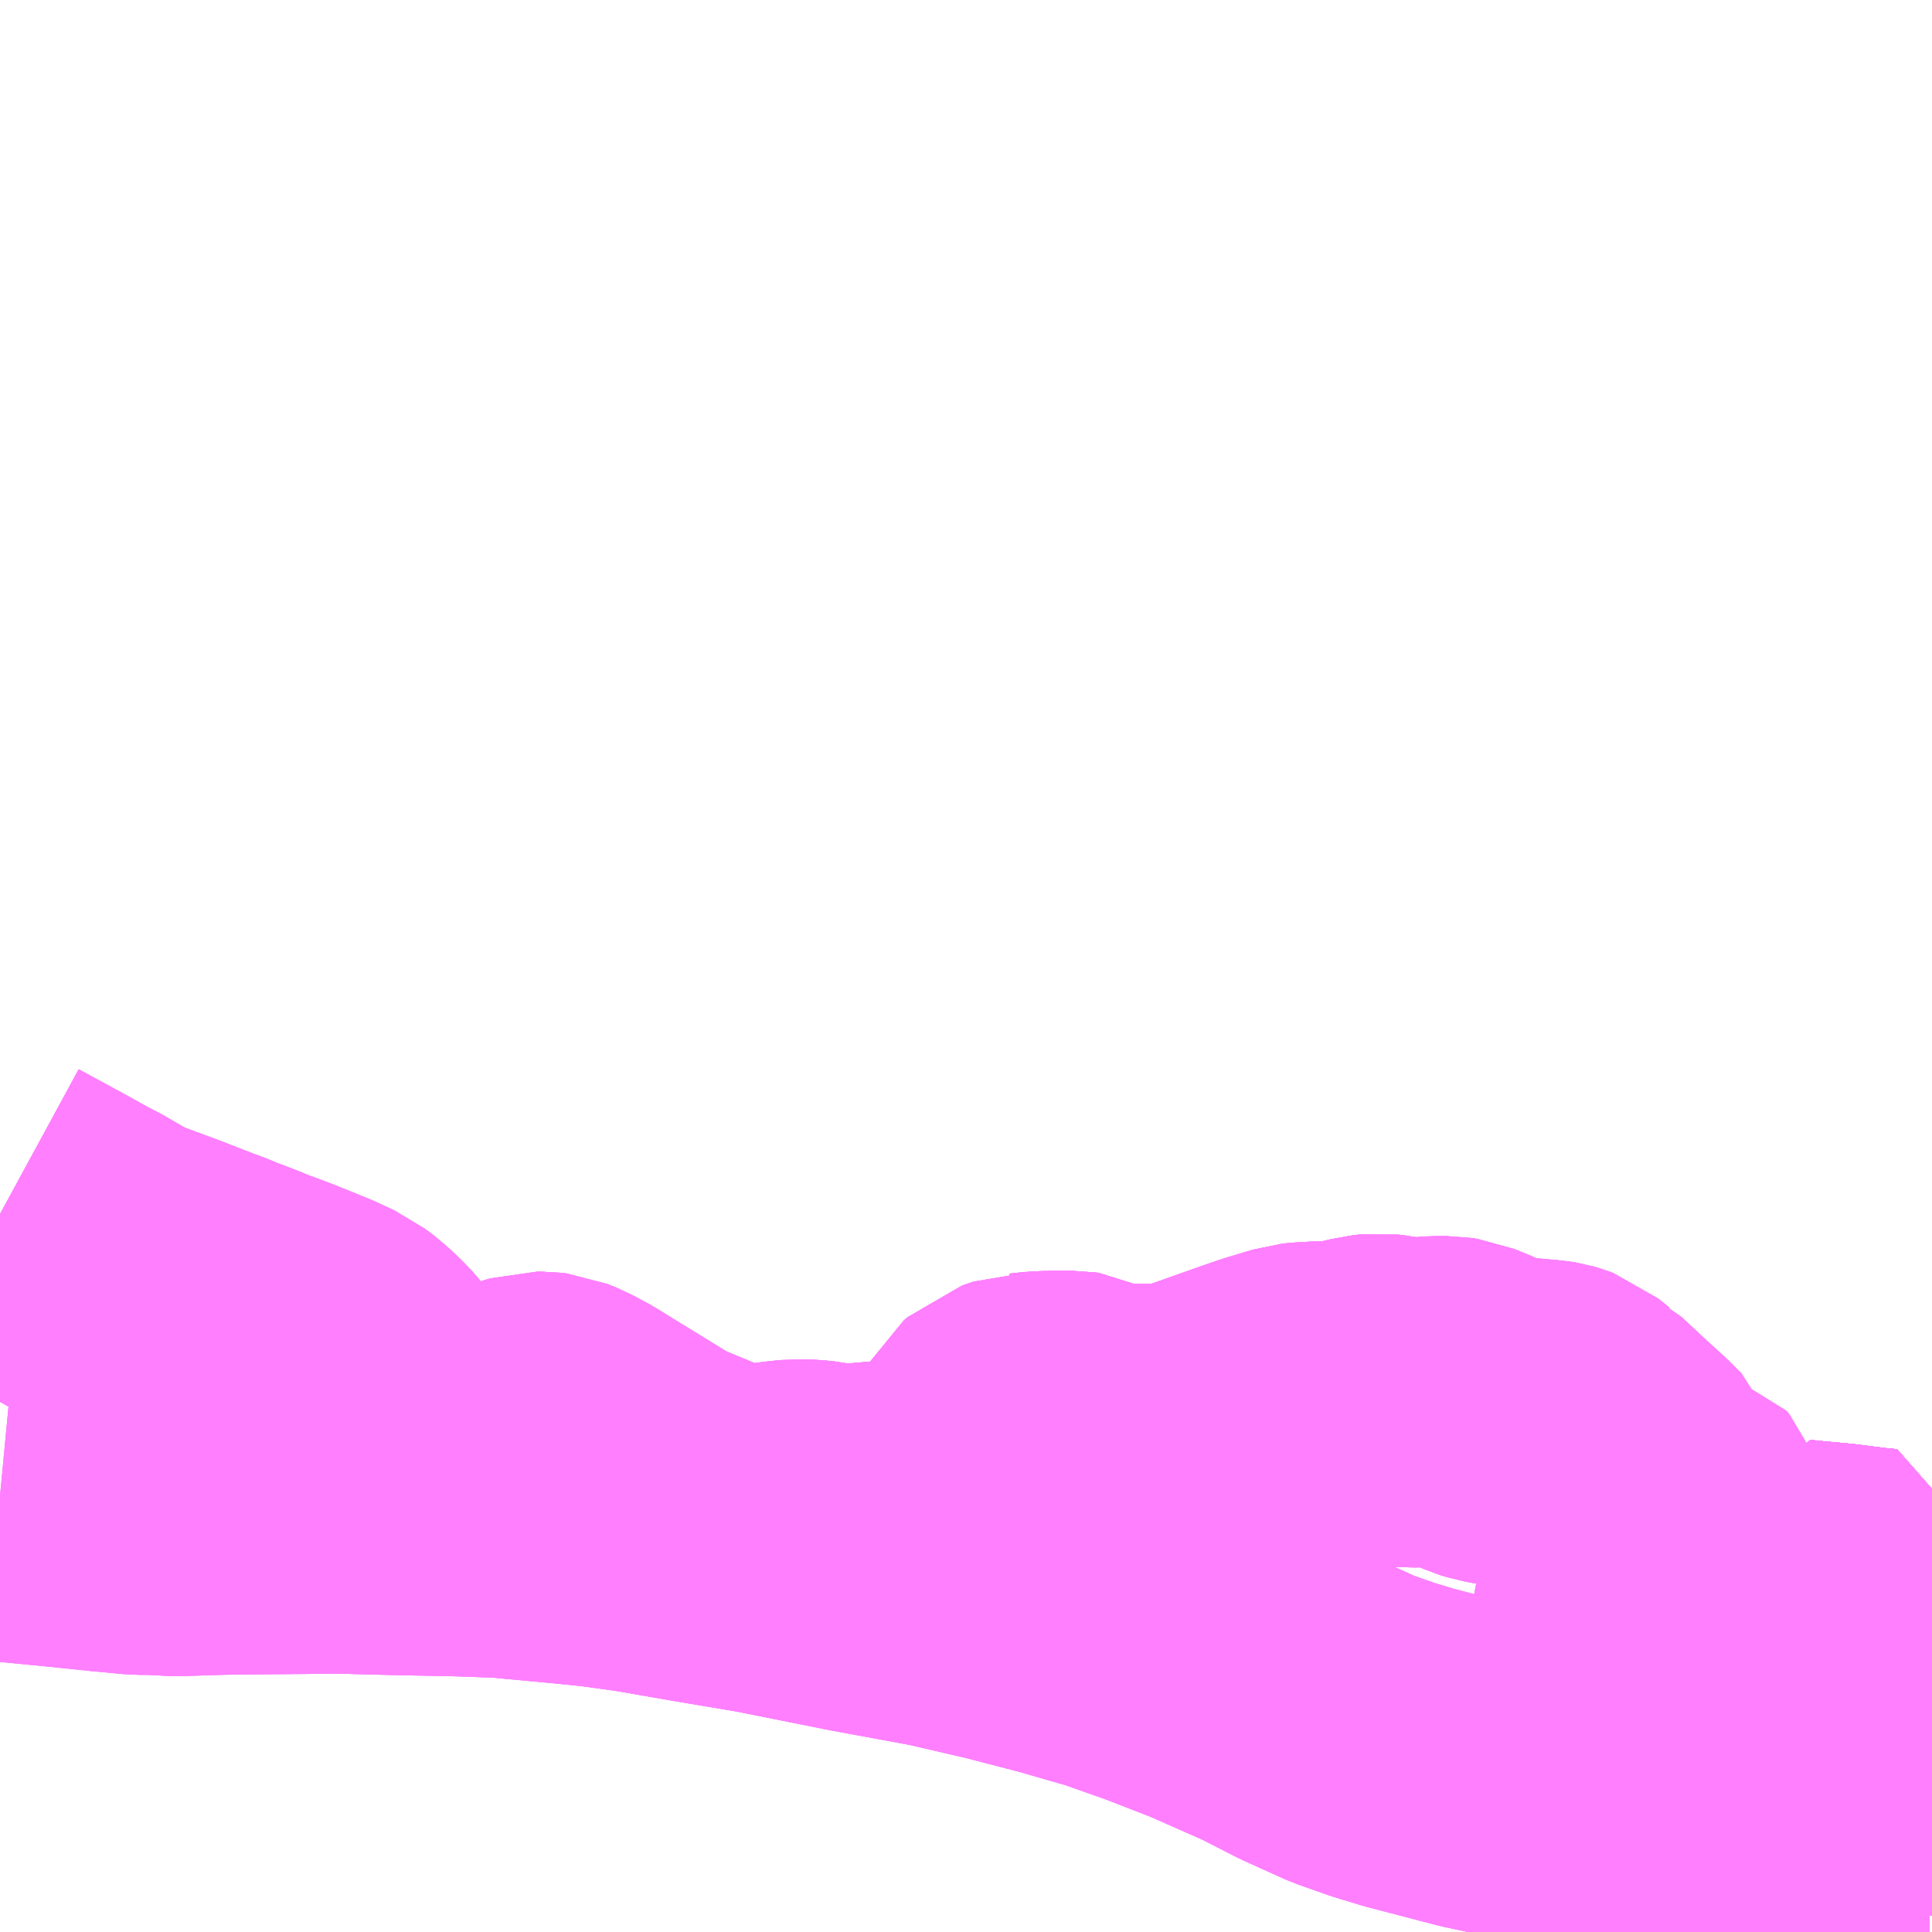 <?xml version="1.0" encoding="UTF-8"?>
<svg  xmlns="http://www.w3.org/2000/svg" xmlns:xlink="http://www.w3.org/1999/xlink" xmlns:go="http://purl.org/svgmap/profile" property="N07_001,N07_002,N07_003,N07_004,N07_005,N07_006,N07_007" viewBox="13561.523 -3502.441 4.395 4.395" go:dataArea="13561.5234375 -3502.44140625 4.39453125 4.39453125" >
<globalCoordinateSystem srsName="http://purl.org/crs/84" transform="matrix(100.0,0.0,0.0,-100.0,0.0,0.0)" />
<defs>
 <g id="p0" >
  <circle cx="0.0" cy="0.0" r="3" stroke="green" stroke-width="0.75" vector-effect="non-scaling-stroke" />
 </g>
</defs>
<g fill="none" fill-rule="evenodd" stroke="#FF00FF" stroke-width="0.75" opacity="0.5" vector-effect="non-scaling-stroke" stroke-linejoin="bevel" >
<path content="1,丹後海陸交通（株）,京都線（丹後～京都）,2.0,2.0,2.0," xlink:title="1" d="M13565.592,-3498.047L13565.579,-3498.071L13565.549,-3498.119L13565.516,-3498.161L13565.49,-3498.191L13565.466,-3498.214L13565.436,-3498.24L13565.406,-3498.26L13565.377,-3498.281L13565.345,-3498.3L13565.305,-3498.321L13565.235,-3498.348L13565.173,-3498.367L13565.127,-3498.378L13565.093,-3498.385L13565.049,-3498.394L13565.026,-3498.398L13564.944,-3498.412L13564.888,-3498.424L13564.796,-3498.448L13564.727,-3498.466L13564.668,-3498.484L13564.6,-3498.508L13564.507,-3498.55L13564.419,-3498.595L13564.283,-3498.655L13564.167,-3498.7L13564.062,-3498.737L13563.941,-3498.772L13563.81,-3498.806L13563.668,-3498.839L13563.483,-3498.873L13563.263,-3498.917L13563.12,-3498.941L13562.982,-3498.965L13562.888,-3498.978L13562.808,-3498.986L13562.7,-3498.996L13562.671,-3498.999L13562.555,-3499.003L13562.441,-3499.005L13562.288,-3499.009L13562.217,-3499.008L13562.085,-3499.007L13562.021,-3499.006L13561.926,-3499.003L13561.867,-3499.006L13561.84,-3499.006L13561.765,-3499.013L13561.649,-3499.025L13561.523,-3499.037"/>
<path content="1,京浜急行バス（株）,シルフィード号,1.0,1.0,1.0," xlink:title="1" d="M13565.626,-3498.047L13565.616,-3498.127L13565.609,-3498.168L13565.604,-3498.182L13565.6,-3498.19L13565.595,-3498.198L13565.586,-3498.208L13565.576,-3498.217L13565.538,-3498.238L13565.515,-3498.252L13565.509,-3498.257L13565.505,-3498.263L13565.501,-3498.269L13565.483,-3498.299L13565.444,-3498.354L13565.435,-3498.366L13565.426,-3498.376L13565.396,-3498.411L13565.359,-3498.454L13565.345,-3498.472L13565.342,-3498.478L13565.333,-3498.509L13565.318,-3498.577L13565.315,-3498.592L13565.308,-3498.646L13565.306,-3498.667L13565.301,-3498.68L13565.272,-3498.727L13565.262,-3498.743L13565.253,-3498.762L13565.25,-3498.773L13565.251,-3498.798L13565.264,-3498.835L13565.276,-3498.881L13565.284,-3498.898L13565.305,-3498.932L13565.311,-3498.944L13565.315,-3498.953L13565.314,-3498.969L13565.311,-3498.977L13565.304,-3498.985L13565.27,-3498.994L13565.255,-3498.999L13565.242,-3499.006L13565.231,-3499.018L13565.227,-3499.03L13565.219,-3499.052L13565.194,-3499.077L13565.161,-3499.107L13565.151,-3499.116L13565.092,-3499.171L13565.086,-3499.174L13565.061,-3499.194L13565.053,-3499.197L13565.046,-3499.199L13565.04,-3499.2L13564.997,-3499.204L13564.952,-3499.207L13564.924,-3499.212L13564.908,-3499.217L13564.859,-3499.239L13564.827,-3499.252L13564.814,-3499.254L13564.791,-3499.254L13564.775,-3499.253L13564.767,-3499.252L13564.756,-3499.251L13564.729,-3499.25L13564.707,-3499.252L13564.676,-3499.258L13564.659,-3499.26L13564.64,-3499.258L13564.585,-3499.244L13564.573,-3499.243L13564.523,-3499.242L13564.49,-3499.24L13564.481,-3499.239L13564.418,-3499.22L13564.383,-3499.208L13564.27,-3499.168L13564.215,-3499.149L13564.195,-3499.147L13564.177,-3499.146L13564.161,-3499.146L13564.154,-3499.146L13564.126,-3499.146L13564.112,-3499.145L13564.093,-3499.14L13564.069,-3499.132L13564.054,-3499.131L13564.035,-3499.133L13564.021,-3499.135L13564.013,-3499.14L13564.01,-3499.143L13563.978,-3499.17L13563.97,-3499.174L13563.963,-3499.175L13563.913,-3499.175L13563.888,-3499.174L13563.861,-3499.171L13563.86,-3499.171L13563.834,-3499.162L13563.826,-3499.155L13563.822,-3499.148L13563.816,-3499.128L13563.808,-3499.089L13563.805,-3499.081L13563.791,-3499.059L13563.78,-3499.048L13563.752,-3499.024L13563.713,-3498.994L13563.695,-3498.985L13563.672,-3498.982L13563.454,-3498.963L13563.417,-3498.964L13563.383,-3498.971L13563.362,-3498.973L13563.337,-3498.974L13563.308,-3498.971L13563.236,-3498.962L13563.225,-3498.959L13563.203,-3498.962L13563.176,-3498.966L13563.157,-3498.97L13563.145,-3498.975L13563.139,-3498.976L13563.018,-3499.026L13562.991,-3499.04L13562.859,-3499.121L13562.822,-3499.144L13562.785,-3499.164L13562.765,-3499.172L13562.757,-3499.173L13562.744,-3499.173L13562.727,-3499.168L13562.713,-3499.16L13562.704,-3499.153L13562.685,-3499.134L13562.644,-3499.088L13562.624,-3499.065L13562.611,-3499.059L13562.585,-3499.05L13562.565,-3499.046L13562.555,-3499.046L13562.534,-3499.05L13562.511,-3499.059L13562.484,-3499.075L13562.465,-3499.087L13562.441,-3499.108L13562.419,-3499.135L13562.399,-3499.169L13562.394,-3499.178L13562.392,-3499.183L13562.363,-3499.238L13562.352,-3499.254L13562.352,-3499.255L13562.343,-3499.268L13562.324,-3499.292L13562.308,-3499.309L13562.284,-3499.331L13562.263,-3499.347L13562.217,-3499.368L13562.145,-3499.397L13562.108,-3499.411L13562.096,-3499.415L13562.057,-3499.431L13562.012,-3499.448L13561.991,-3499.457L13561.966,-3499.466L13561.889,-3499.496L13561.815,-3499.524L13561.802,-3499.527L13561.778,-3499.538L13561.766,-3499.545L13561.704,-3499.581L13561.691,-3499.587L13561.626,-3499.623L13561.523,-3499.679"/>
<path content="1,京都交通（株）,舞鶴・綾部・福知山～東京,1.0,1.0,1.0," xlink:title="1" d="M13565.592,-3498.047L13565.579,-3498.071L13565.549,-3498.119L13565.516,-3498.161L13565.49,-3498.191L13565.466,-3498.214L13565.436,-3498.24L13565.406,-3498.26L13565.377,-3498.281L13565.345,-3498.3L13565.305,-3498.321L13565.235,-3498.348L13565.173,-3498.367L13565.127,-3498.378L13565.093,-3498.385L13565.049,-3498.394L13565.026,-3498.398L13564.944,-3498.412L13564.888,-3498.424L13564.796,-3498.448L13564.727,-3498.466L13564.668,-3498.484L13564.6,-3498.508L13564.507,-3498.55L13564.419,-3498.595L13564.283,-3498.655L13564.167,-3498.7L13564.062,-3498.737L13563.941,-3498.772L13563.81,-3498.806L13563.668,-3498.839L13563.483,-3498.873L13563.263,-3498.917L13563.12,-3498.941L13562.982,-3498.965L13562.888,-3498.978L13562.808,-3498.986L13562.7,-3498.996L13562.671,-3498.999L13562.555,-3499.003L13562.441,-3499.005L13562.288,-3499.009L13562.217,-3499.008L13562.085,-3499.007L13562.021,-3499.006L13561.926,-3499.003L13561.867,-3499.006L13561.84,-3499.006L13561.765,-3499.013L13561.649,-3499.025L13561.523,-3499.037"/>
<path content="1,京都交通（株）,舞鶴～京都駅,4.0,4.0,4.0," xlink:title="1" d="M13565.592,-3498.047L13565.579,-3498.071L13565.549,-3498.119L13565.516,-3498.161L13565.49,-3498.191L13565.466,-3498.214L13565.436,-3498.24L13565.406,-3498.26L13565.377,-3498.281L13565.345,-3498.3L13565.305,-3498.321L13565.235,-3498.348L13565.173,-3498.367L13565.127,-3498.378L13565.093,-3498.385L13565.049,-3498.394L13565.026,-3498.398L13564.944,-3498.412L13564.888,-3498.424L13564.796,-3498.448L13564.727,-3498.466L13564.668,-3498.484L13564.6,-3498.508L13564.507,-3498.55L13564.419,-3498.595L13564.283,-3498.655L13564.167,-3498.7L13564.062,-3498.737L13563.941,-3498.772L13563.81,-3498.806L13563.668,-3498.839L13563.483,-3498.873L13563.263,-3498.917L13563.12,-3498.941L13562.982,-3498.965L13562.888,-3498.978L13562.808,-3498.986L13562.7,-3498.996L13562.671,-3498.999L13562.555,-3499.003L13562.441,-3499.005L13562.288,-3499.009L13562.217,-3499.008L13562.085,-3499.007L13562.021,-3499.006L13561.926,-3499.003L13561.867,-3499.006L13561.84,-3499.006L13561.765,-3499.013L13561.649,-3499.025L13561.523,-3499.037"/>
<path content="1,京阪京都交通（株）,国道線1A_01_on,2.0,2.0,2.0," xlink:title="1" d="M13561.523,-3499.679L13561.626,-3499.623L13561.691,-3499.587L13561.704,-3499.581L13561.766,-3499.545L13561.778,-3499.538L13561.802,-3499.527L13561.889,-3499.496L13561.966,-3499.466L13561.991,-3499.457L13562.012,-3499.448L13562.057,-3499.431L13562.096,-3499.415L13562.108,-3499.411L13562.145,-3499.397L13562.217,-3499.368L13562.263,-3499.347L13562.284,-3499.331L13562.308,-3499.309L13562.324,-3499.292L13562.343,-3499.268L13562.352,-3499.255L13562.352,-3499.254L13562.363,-3499.238L13562.392,-3499.183L13562.394,-3499.178L13562.399,-3499.169L13562.419,-3499.135L13562.441,-3499.108L13562.465,-3499.087L13562.484,-3499.075L13562.511,-3499.059L13562.534,-3499.05L13562.555,-3499.046L13562.565,-3499.046L13562.585,-3499.05L13562.611,-3499.059L13562.624,-3499.065L13562.644,-3499.088L13562.685,-3499.134L13562.704,-3499.153L13562.713,-3499.16L13562.727,-3499.168L13562.744,-3499.173L13562.757,-3499.173L13562.765,-3499.172L13562.785,-3499.164L13562.822,-3499.144L13562.859,-3499.121L13562.991,-3499.04L13563.018,-3499.026L13563.139,-3498.976L13563.145,-3498.975L13563.157,-3498.97L13563.176,-3498.966L13563.203,-3498.962L13563.225,-3498.959L13563.308,-3498.971L13563.337,-3498.974L13563.362,-3498.973L13563.383,-3498.971L13563.417,-3498.964L13563.454,-3498.963L13563.672,-3498.982L13563.695,-3498.985L13563.713,-3498.994L13563.752,-3499.024L13563.78,-3499.048L13563.791,-3499.059L13563.805,-3499.081L13563.808,-3499.089L13563.816,-3499.128"/>
<path content="1,京阪京都交通（株）,国道線1A_02_on,2.0,2.0,2.0," xlink:title="1" d="M13563.816,-3499.128L13563.822,-3499.148L13563.826,-3499.155L13563.834,-3499.162L13563.86,-3499.171L13563.861,-3499.171L13563.888,-3499.174L13563.913,-3499.175L13563.963,-3499.175L13563.97,-3499.174L13563.978,-3499.17L13564.01,-3499.143L13564.013,-3499.14L13564.021,-3499.135L13564.035,-3499.133L13564.054,-3499.131L13564.069,-3499.132L13564.093,-3499.14L13564.112,-3499.145L13564.126,-3499.146L13564.154,-3499.146L13564.161,-3499.146L13564.177,-3499.146L13564.195,-3499.147L13564.215,-3499.149L13564.27,-3499.168L13564.383,-3499.208L13564.418,-3499.22L13564.481,-3499.239L13564.49,-3499.24L13564.523,-3499.242L13564.573,-3499.243L13564.585,-3499.244L13564.64,-3499.258L13564.659,-3499.26L13564.676,-3499.258L13564.707,-3499.252L13564.729,-3499.25L13564.756,-3499.251L13564.767,-3499.252L13564.775,-3499.253L13564.791,-3499.254L13564.814,-3499.254L13564.827,-3499.252L13564.859,-3499.239L13564.908,-3499.217L13564.924,-3499.212L13564.952,-3499.207L13564.997,-3499.204L13565.04,-3499.2L13565.046,-3499.199L13565.053,-3499.197L13565.061,-3499.194L13565.086,-3499.174L13565.092,-3499.171L13565.151,-3499.116L13565.161,-3499.107L13565.194,-3499.077L13565.219,-3499.052L13565.227,-3499.03L13565.231,-3499.018L13565.242,-3499.006L13565.255,-3498.999L13565.27,-3498.994L13565.304,-3498.985L13565.311,-3498.977L13565.314,-3498.969L13565.315,-3498.953L13565.311,-3498.944L13565.305,-3498.932L13565.284,-3498.898L13565.276,-3498.881L13565.264,-3498.835L13565.251,-3498.798L13565.25,-3498.773L13565.253,-3498.762L13565.262,-3498.743L13565.272,-3498.727L13565.301,-3498.68L13565.306,-3498.667L13565.308,-3498.646L13565.315,-3498.592L13565.318,-3498.577L13565.333,-3498.509L13565.342,-3498.478L13565.345,-3498.472L13565.359,-3498.454L13565.396,-3498.411L13565.426,-3498.376L13565.444,-3498.354L13565.405,-3498.344L13565.39,-3498.339L13565.416,-3498.295L13565.426,-3498.272L13565.426,-3498.262L13565.412,-3498.255L13565.399,-3498.249L13565.379,-3498.248L13565.352,-3498.249L13565.333,-3498.25L13565.329,-3498.271"/>
<path content="1,京阪京都交通（株）,国道線1_01_on,1.5,0.0,0.0," xlink:title="1" d="M13561.523,-3499.679L13561.626,-3499.623L13561.691,-3499.587L13561.704,-3499.581L13561.766,-3499.545L13561.778,-3499.538L13561.802,-3499.527L13561.889,-3499.496L13561.966,-3499.466L13561.991,-3499.457L13562.012,-3499.448L13562.057,-3499.431L13562.096,-3499.415L13562.108,-3499.411L13562.145,-3499.397L13562.217,-3499.368L13562.263,-3499.347L13562.284,-3499.331L13562.308,-3499.309L13562.324,-3499.292L13562.343,-3499.268L13562.352,-3499.255L13562.352,-3499.254L13562.363,-3499.238L13562.392,-3499.183L13562.394,-3499.178L13562.399,-3499.169L13562.419,-3499.135L13562.441,-3499.108L13562.465,-3499.087L13562.484,-3499.075L13562.511,-3499.059L13562.534,-3499.05L13562.555,-3499.046L13562.565,-3499.046L13562.585,-3499.05L13562.611,-3499.059L13562.624,-3499.065L13562.644,-3499.088L13562.685,-3499.134L13562.704,-3499.153L13562.713,-3499.16L13562.727,-3499.168L13562.744,-3499.173L13562.757,-3499.173L13562.765,-3499.172L13562.785,-3499.164L13562.822,-3499.144L13562.859,-3499.121L13562.991,-3499.04L13563.018,-3499.026L13563.139,-3498.976L13563.145,-3498.975L13563.157,-3498.97L13563.176,-3498.966L13563.203,-3498.962L13563.225,-3498.959L13563.308,-3498.971L13563.337,-3498.974L13563.362,-3498.973L13563.383,-3498.971L13563.417,-3498.964L13563.454,-3498.963L13563.672,-3498.982L13563.695,-3498.985L13563.713,-3498.994L13563.752,-3499.024L13563.78,-3499.048L13563.791,-3499.059L13563.805,-3499.081L13563.808,-3499.089L13563.816,-3499.128"/>
<path content="1,京阪京都交通（株）,国道線1_02_on,1.5,0.0,0.0," xlink:title="1" d="M13565.329,-3498.271L13565.333,-3498.25L13565.352,-3498.249L13565.379,-3498.248L13565.399,-3498.249L13565.412,-3498.255L13565.426,-3498.262L13565.426,-3498.272L13565.416,-3498.295L13565.39,-3498.339L13565.405,-3498.344L13565.444,-3498.354"/>
<path content="1,京阪京都交通（株）,国道線1_02_on,1.5,0.0,0.0," xlink:title="1" d="M13565.444,-3498.354L13565.483,-3498.299L13565.501,-3498.269L13565.505,-3498.263L13565.509,-3498.257L13565.515,-3498.252L13565.538,-3498.238L13565.576,-3498.217L13565.586,-3498.208L13565.595,-3498.198L13565.6,-3498.19L13565.604,-3498.182L13565.609,-3498.168L13565.616,-3498.127L13565.626,-3498.047"/>
<path content="1,京阪京都交通（株）,国道線1_02_on,1.5,0.0,0.0," xlink:title="1" d="M13563.816,-3499.128L13563.822,-3499.148L13563.826,-3499.155L13563.834,-3499.162L13563.86,-3499.171L13563.861,-3499.171L13563.888,-3499.174L13563.913,-3499.175L13563.963,-3499.175L13563.97,-3499.174L13563.978,-3499.17L13564.01,-3499.143L13564.013,-3499.14L13564.021,-3499.135L13564.035,-3499.133L13564.054,-3499.131L13564.069,-3499.132L13564.093,-3499.14L13564.112,-3499.145L13564.126,-3499.146L13564.154,-3499.146L13564.161,-3499.146L13564.177,-3499.146L13564.195,-3499.147L13564.215,-3499.149L13564.27,-3499.168L13564.383,-3499.208L13564.418,-3499.22L13564.481,-3499.239L13564.49,-3499.24L13564.523,-3499.242L13564.573,-3499.243L13564.585,-3499.244L13564.64,-3499.258L13564.659,-3499.26L13564.676,-3499.258L13564.707,-3499.252L13564.729,-3499.25L13564.756,-3499.251L13564.767,-3499.252L13564.775,-3499.253L13564.791,-3499.254L13564.814,-3499.254L13564.827,-3499.252L13564.859,-3499.239L13564.908,-3499.217L13564.924,-3499.212L13564.952,-3499.207L13564.997,-3499.204L13565.04,-3499.2L13565.046,-3499.199L13565.053,-3499.197L13565.061,-3499.194L13565.086,-3499.174L13565.092,-3499.171L13565.151,-3499.116L13565.161,-3499.107L13565.194,-3499.077L13565.219,-3499.052L13565.227,-3499.03L13565.231,-3499.018L13565.242,-3499.006L13565.255,-3498.999L13565.27,-3498.994L13565.304,-3498.985L13565.311,-3498.977L13565.314,-3498.969L13565.315,-3498.953L13565.311,-3498.944L13565.305,-3498.932L13565.284,-3498.898L13565.276,-3498.881L13565.264,-3498.835L13565.251,-3498.798L13565.25,-3498.773L13565.253,-3498.762L13565.262,-3498.743L13565.272,-3498.727L13565.301,-3498.68L13565.306,-3498.667L13565.308,-3498.646L13565.315,-3498.592L13565.318,-3498.577L13565.333,-3498.509L13565.342,-3498.478L13565.345,-3498.472L13565.359,-3498.454L13565.396,-3498.411L13565.426,-3498.376L13565.444,-3498.354"/>
<path content="1,京阪京都交通（株）,国道線2_01_on,34.5,28.0,28.0," xlink:title="1" d="M13561.523,-3499.679L13561.626,-3499.623L13561.691,-3499.587L13561.704,-3499.581L13561.766,-3499.545L13561.778,-3499.538L13561.802,-3499.527L13561.889,-3499.496L13561.966,-3499.466L13561.991,-3499.457L13562.012,-3499.448L13562.057,-3499.431L13562.096,-3499.415L13562.108,-3499.411L13562.145,-3499.397L13562.217,-3499.368L13562.263,-3499.347L13562.284,-3499.331L13562.308,-3499.309L13562.324,-3499.292L13562.343,-3499.268L13562.352,-3499.255L13562.352,-3499.254L13562.363,-3499.238L13562.392,-3499.183L13562.394,-3499.178L13562.399,-3499.169L13562.419,-3499.135L13562.441,-3499.108L13562.465,-3499.087L13562.484,-3499.075L13562.511,-3499.059L13562.534,-3499.05L13562.555,-3499.046L13562.565,-3499.046L13562.585,-3499.05L13562.611,-3499.059L13562.624,-3499.065L13562.644,-3499.088L13562.685,-3499.134L13562.704,-3499.153L13562.713,-3499.16L13562.727,-3499.168L13562.744,-3499.173L13562.757,-3499.173L13562.765,-3499.172L13562.785,-3499.164L13562.822,-3499.144L13562.859,-3499.121L13562.991,-3499.04L13563.018,-3499.026L13563.139,-3498.976L13563.145,-3498.975L13563.157,-3498.97L13563.176,-3498.966L13563.203,-3498.962L13563.225,-3498.959L13563.308,-3498.971L13563.337,-3498.974L13563.362,-3498.973L13563.383,-3498.971L13563.417,-3498.964L13563.454,-3498.963L13563.672,-3498.982L13563.695,-3498.985L13563.713,-3498.994L13563.752,-3499.024L13563.78,-3499.048L13563.791,-3499.059L13563.805,-3499.081L13563.808,-3499.089L13563.816,-3499.128"/>
<path content="1,京阪京都交通（株）,国道線2_02_on,34.5,28.0,28.0," xlink:title="1" d="M13565.329,-3498.271L13565.333,-3498.25L13565.352,-3498.249L13565.379,-3498.248L13565.399,-3498.249L13565.412,-3498.255L13565.426,-3498.262L13565.426,-3498.272L13565.416,-3498.295L13565.39,-3498.339L13565.405,-3498.344L13565.444,-3498.354"/>
<path content="1,京阪京都交通（株）,国道線2_02_on,34.5,28.0,28.0," xlink:title="1" d="M13565.444,-3498.354L13565.483,-3498.299L13565.501,-3498.269L13565.505,-3498.263L13565.509,-3498.257L13565.515,-3498.252L13565.538,-3498.238L13565.576,-3498.217L13565.586,-3498.208L13565.595,-3498.198L13565.6,-3498.19L13565.604,-3498.182L13565.609,-3498.168L13565.616,-3498.127L13565.626,-3498.047"/>
<path content="1,京阪京都交通（株）,国道線2_02_on,34.5,28.0,28.0," xlink:title="1" d="M13563.816,-3499.128L13563.822,-3499.148L13563.826,-3499.155L13563.834,-3499.162L13563.86,-3499.171L13563.861,-3499.171L13563.888,-3499.174L13563.913,-3499.175L13563.963,-3499.175L13563.97,-3499.174L13563.978,-3499.17L13564.01,-3499.143L13564.013,-3499.14L13564.021,-3499.135L13564.035,-3499.133L13564.054,-3499.131L13564.069,-3499.132L13564.093,-3499.14L13564.112,-3499.145L13564.126,-3499.146L13564.154,-3499.146L13564.161,-3499.146L13564.177,-3499.146L13564.195,-3499.147L13564.215,-3499.149L13564.27,-3499.168L13564.383,-3499.208L13564.418,-3499.22L13564.481,-3499.239L13564.49,-3499.24L13564.523,-3499.242L13564.573,-3499.243L13564.585,-3499.244L13564.64,-3499.258L13564.659,-3499.26L13564.676,-3499.258L13564.707,-3499.252L13564.729,-3499.25L13564.756,-3499.251L13564.767,-3499.252L13564.775,-3499.253L13564.791,-3499.254L13564.814,-3499.254L13564.827,-3499.252L13564.859,-3499.239L13564.908,-3499.217L13564.924,-3499.212L13564.952,-3499.207L13564.997,-3499.204L13565.04,-3499.2L13565.046,-3499.199L13565.053,-3499.197L13565.061,-3499.194L13565.086,-3499.174L13565.092,-3499.171L13565.151,-3499.116L13565.161,-3499.107L13565.194,-3499.077L13565.219,-3499.052L13565.227,-3499.03L13565.231,-3499.018L13565.242,-3499.006L13565.255,-3498.999L13565.27,-3498.994L13565.304,-3498.985L13565.311,-3498.977L13565.314,-3498.969L13565.315,-3498.953L13565.311,-3498.944L13565.305,-3498.932L13565.284,-3498.898L13565.276,-3498.881L13565.264,-3498.835L13565.251,-3498.798L13565.25,-3498.773L13565.253,-3498.762L13565.262,-3498.743L13565.272,-3498.727L13565.301,-3498.68L13565.306,-3498.667L13565.308,-3498.646L13565.315,-3498.592L13565.318,-3498.577L13565.333,-3498.509L13565.342,-3498.478L13565.345,-3498.472L13565.359,-3498.454L13565.396,-3498.411L13565.426,-3498.376L13565.444,-3498.354"/>
<path content="1,京阪京都交通（株）,桂坂線19,0.0,2.0,2.0," xlink:title="1" d="M13565.918,-3498.246L13565.888,-3498.247L13565.858,-3498.254L13565.836,-3498.264L13565.812,-3498.283L13565.799,-3498.296L13565.793,-3498.311L13565.791,-3498.319L13565.79,-3498.335L13565.703,-3498.336L13565.588,-3498.336L13565.588,-3498.356L13565.591,-3498.458L13565.59,-3498.506L13565.589,-3498.601L13565.588,-3498.621L13565.589,-3498.689L13565.589,-3498.725L13565.591,-3498.794L13565.613,-3498.791L13565.7,-3498.783L13565.739,-3498.778L13565.771,-3498.774L13565.8,-3498.771L13565.798,-3498.69L13565.796,-3498.662L13565.793,-3498.6L13565.79,-3498.553L13565.793,-3498.544L13565.81,-3498.544L13565.877,-3498.543L13565.918,-3498.543"/>
<path content="1,京阪京都交通（株）,桂坂線20B,23.0,30.0,30.0," xlink:title="1" d="M13565.918,-3498.543L13565.877,-3498.543L13565.81,-3498.544L13565.793,-3498.544L13565.79,-3498.553L13565.793,-3498.6L13565.796,-3498.662L13565.798,-3498.69L13565.8,-3498.771L13565.771,-3498.774L13565.739,-3498.778L13565.7,-3498.783L13565.613,-3498.791L13565.591,-3498.794L13565.589,-3498.725L13565.589,-3498.689L13565.588,-3498.621L13565.589,-3498.601L13565.59,-3498.506L13565.591,-3498.458L13565.588,-3498.356L13565.588,-3498.336L13565.703,-3498.336L13565.79,-3498.335L13565.791,-3498.319L13565.793,-3498.311L13565.799,-3498.296L13565.812,-3498.283L13565.836,-3498.264L13565.858,-3498.254L13565.888,-3498.247L13565.918,-3498.246"/>
<path content="1,京阪京都交通（株）,桂坂線21,10.5,8.0,14.5," xlink:title="1" d="M13565.918,-3498.246L13565.888,-3498.247L13565.858,-3498.254L13565.836,-3498.264L13565.812,-3498.283L13565.799,-3498.296L13565.793,-3498.311L13565.791,-3498.319L13565.79,-3498.335L13565.703,-3498.336L13565.588,-3498.336L13565.588,-3498.356L13565.591,-3498.458L13565.59,-3498.506L13565.589,-3498.601L13565.588,-3498.621L13565.589,-3498.689L13565.589,-3498.725L13565.591,-3498.794L13565.613,-3498.791L13565.7,-3498.783L13565.739,-3498.778L13565.771,-3498.774L13565.8,-3498.771L13565.798,-3498.69L13565.796,-3498.662L13565.793,-3498.6L13565.79,-3498.553L13565.793,-3498.544L13565.81,-3498.544L13565.877,-3498.543L13565.918,-3498.543"/>
<path content="1,京阪京都交通（株）,桂坂線21A,9.0,7.5,0.0," xlink:title="1" d="M13565.329,-3498.271L13565.333,-3498.25L13565.352,-3498.249L13565.379,-3498.248L13565.399,-3498.249L13565.412,-3498.255L13565.426,-3498.262L13565.426,-3498.272L13565.416,-3498.295L13565.39,-3498.339L13565.405,-3498.344L13565.444,-3498.354L13565.426,-3498.376L13565.396,-3498.411L13565.359,-3498.454L13565.345,-3498.472L13565.342,-3498.478L13565.333,-3498.509L13565.318,-3498.577L13565.315,-3498.592L13565.308,-3498.646L13565.342,-3498.646L13565.359,-3498.644L13565.37,-3498.641L13565.383,-3498.635L13565.392,-3498.63L13565.4,-3498.623L13565.407,-3498.614L13565.411,-3498.599L13565.425,-3498.471L13565.426,-3498.465L13565.429,-3498.459L13565.433,-3498.45L13565.437,-3498.444L13565.513,-3498.363L13565.531,-3498.345L13565.537,-3498.34L13565.543,-3498.338L13565.548,-3498.336L13565.556,-3498.336L13565.588,-3498.336"/>
<path content="1,京阪京都交通（株）,桂坂線21A,9.0,7.5,0.0," xlink:title="1" d="M13565.588,-3498.336L13565.588,-3498.356L13565.591,-3498.458L13565.59,-3498.506L13565.589,-3498.601L13565.588,-3498.621L13565.589,-3498.689L13565.589,-3498.725L13565.591,-3498.794L13565.613,-3498.791L13565.7,-3498.783L13565.739,-3498.778L13565.771,-3498.774L13565.8,-3498.771L13565.798,-3498.69L13565.796,-3498.662L13565.793,-3498.6L13565.79,-3498.553L13565.793,-3498.544L13565.81,-3498.544L13565.877,-3498.543L13565.918,-3498.543"/>
<path content="1,京阪京都交通（株）,桂坂線21A,9.0,7.5,0.0," xlink:title="1" d="M13565.918,-3498.246L13565.888,-3498.247L13565.858,-3498.254L13565.836,-3498.264L13565.812,-3498.283L13565.799,-3498.296L13565.793,-3498.311L13565.791,-3498.319L13565.79,-3498.335L13565.703,-3498.336L13565.588,-3498.336"/>
<path content="1,京阪京都交通（株）,桂坂線23B,0.5,0.5,0.5," xlink:title="1" d="M13565.918,-3498.543L13565.877,-3498.543L13565.81,-3498.544L13565.793,-3498.544L13565.79,-3498.553L13565.793,-3498.6L13565.796,-3498.662L13565.798,-3498.69L13565.8,-3498.771L13565.771,-3498.774L13565.739,-3498.778L13565.7,-3498.783L13565.613,-3498.791L13565.591,-3498.794L13565.589,-3498.725L13565.589,-3498.689L13565.588,-3498.621L13565.589,-3498.601L13565.59,-3498.506L13565.591,-3498.458L13565.588,-3498.356L13565.588,-3498.336L13565.703,-3498.336L13565.79,-3498.335L13565.791,-3498.319L13565.793,-3498.311L13565.799,-3498.296L13565.812,-3498.283L13565.836,-3498.264L13565.858,-3498.254L13565.888,-3498.247L13565.918,-3498.246"/>
<path content="1,京阪京都交通（株）,桂坂線24,4.0,1.0,0.0," xlink:title="1" d="M13565.918,-3498.246L13565.888,-3498.247L13565.858,-3498.254L13565.836,-3498.264L13565.812,-3498.283L13565.799,-3498.296L13565.793,-3498.311L13565.791,-3498.319L13565.79,-3498.335L13565.703,-3498.336L13565.588,-3498.336L13565.588,-3498.356L13565.591,-3498.458L13565.59,-3498.506L13565.589,-3498.601L13565.588,-3498.621L13565.589,-3498.689L13565.589,-3498.725L13565.591,-3498.794L13565.613,-3498.791L13565.7,-3498.783L13565.739,-3498.778L13565.771,-3498.774L13565.8,-3498.771L13565.798,-3498.69L13565.796,-3498.662L13565.793,-3498.6L13565.79,-3498.553L13565.793,-3498.544L13565.81,-3498.544L13565.877,-3498.543L13565.918,-3498.543"/>
<path content="1,京阪京都交通（株）,桂坂線25,1.0,0.0,0.0," xlink:title="1" d="M13565.918,-3498.543L13565.877,-3498.543L13565.81,-3498.544L13565.793,-3498.544L13565.79,-3498.553L13565.793,-3498.6L13565.796,-3498.662L13565.798,-3498.69L13565.8,-3498.771L13565.771,-3498.774L13565.739,-3498.778L13565.7,-3498.783L13565.613,-3498.791L13565.591,-3498.794L13565.589,-3498.725L13565.589,-3498.689L13565.588,-3498.621L13565.589,-3498.601L13565.59,-3498.506L13565.591,-3498.458L13565.588,-3498.356L13565.588,-3498.336L13565.556,-3498.336L13565.548,-3498.336L13565.543,-3498.338L13565.537,-3498.34L13565.531,-3498.345L13565.513,-3498.363L13565.437,-3498.444L13565.433,-3498.45L13565.429,-3498.459L13565.426,-3498.465L13565.425,-3498.471L13565.411,-3498.599L13565.407,-3498.614L13565.4,-3498.623L13565.392,-3498.63L13565.383,-3498.635L13565.37,-3498.641L13565.359,-3498.644L13565.342,-3498.646L13565.308,-3498.646L13565.315,-3498.592L13565.318,-3498.577L13565.333,-3498.509L13565.342,-3498.478L13565.345,-3498.472L13565.359,-3498.454L13565.396,-3498.411L13565.426,-3498.376L13565.444,-3498.354L13565.483,-3498.299L13565.501,-3498.269L13565.505,-3498.263L13565.509,-3498.257L13565.515,-3498.252L13565.538,-3498.238L13565.576,-3498.217L13565.586,-3498.208L13565.595,-3498.198L13565.6,-3498.19L13565.604,-3498.182L13565.609,-3498.168L13565.616,-3498.127L13565.626,-3498.047"/>
<path content="1,京阪京都交通（株）,桂坂線25A,4.6,4.0,4.0," xlink:title="1" d="M13565.329,-3498.271L13565.333,-3498.25L13565.352,-3498.249L13565.379,-3498.248L13565.399,-3498.249L13565.412,-3498.255L13565.426,-3498.262L13565.426,-3498.272L13565.416,-3498.295L13565.39,-3498.339L13565.405,-3498.344L13565.444,-3498.354"/>
<path content="1,京阪京都交通（株）,桂坂線25A,4.6,4.0,4.0," xlink:title="1" d="M13565.444,-3498.354L13565.483,-3498.299L13565.501,-3498.269L13565.505,-3498.263L13565.509,-3498.257L13565.515,-3498.252L13565.538,-3498.238L13565.576,-3498.217L13565.586,-3498.208L13565.595,-3498.198L13565.6,-3498.19L13565.604,-3498.182L13565.609,-3498.168L13565.616,-3498.127L13565.626,-3498.047"/>
<path content="1,京阪京都交通（株）,桂坂線25A,4.6,4.0,4.0," xlink:title="1" d="M13565.426,-3498.376L13565.444,-3498.354"/>
<path content="1,京阪京都交通（株）,桂坂線25B,2.4,2.0,2.0," xlink:title="1" d="M13565.329,-3498.271L13565.333,-3498.25L13565.352,-3498.249L13565.379,-3498.248L13565.399,-3498.249L13565.412,-3498.255L13565.426,-3498.262L13565.426,-3498.272L13565.416,-3498.295L13565.39,-3498.339L13565.405,-3498.344L13565.444,-3498.354"/>
<path content="1,京阪京都交通（株）,桂坂線25B,2.4,2.0,2.0," xlink:title="1" d="M13565.444,-3498.354L13565.483,-3498.299L13565.501,-3498.269L13565.505,-3498.263L13565.509,-3498.257L13565.515,-3498.252L13565.538,-3498.238L13565.576,-3498.217L13565.586,-3498.208L13565.595,-3498.198L13565.6,-3498.19L13565.604,-3498.182L13565.609,-3498.168L13565.616,-3498.127L13565.626,-3498.047"/>
<path content="1,京阪京都交通（株）,桂坂線25B,2.4,2.0,2.0," xlink:title="1" d="M13565.426,-3498.376L13565.444,-3498.354"/>
<path content="1,京阪京都交通（株）,桂坂線26,45.5,28.0,28.0," xlink:title="1" d="M13565.918,-3498.543L13565.877,-3498.543L13565.81,-3498.544L13565.793,-3498.544L13565.79,-3498.553L13565.793,-3498.6L13565.796,-3498.662L13565.798,-3498.69L13565.8,-3498.771L13565.771,-3498.774L13565.739,-3498.778L13565.7,-3498.783L13565.613,-3498.791L13565.591,-3498.794L13565.589,-3498.725L13565.589,-3498.689L13565.588,-3498.621L13565.589,-3498.601L13565.59,-3498.506L13565.591,-3498.458L13565.588,-3498.356L13565.588,-3498.336L13565.703,-3498.336L13565.79,-3498.335L13565.791,-3498.319L13565.793,-3498.311L13565.799,-3498.296L13565.812,-3498.283L13565.836,-3498.264L13565.858,-3498.254L13565.888,-3498.247L13565.918,-3498.246"/>
<path content="1,京阪京都交通（株）,桂坂線26B,1.5,1.0,1.0," xlink:title="1" d="M13565.918,-3498.543L13565.877,-3498.543L13565.81,-3498.544L13565.793,-3498.544L13565.79,-3498.553L13565.793,-3498.6L13565.796,-3498.662L13565.798,-3498.69L13565.8,-3498.771L13565.771,-3498.774L13565.739,-3498.778L13565.7,-3498.783L13565.613,-3498.791L13565.591,-3498.794L13565.589,-3498.725L13565.589,-3498.689L13565.588,-3498.621L13565.589,-3498.601L13565.59,-3498.506L13565.591,-3498.458L13565.588,-3498.356L13565.588,-3498.336L13565.703,-3498.336L13565.79,-3498.335L13565.791,-3498.319L13565.793,-3498.311L13565.799,-3498.296L13565.812,-3498.283L13565.836,-3498.264L13565.858,-3498.254L13565.888,-3498.247L13565.918,-3498.246"/>
<path content="1,京阪京都交通（株）,桂坂線27,1.0,0.5,0.5," xlink:title="1" d="M13565.918,-3498.543L13565.877,-3498.543L13565.81,-3498.544L13565.793,-3498.544L13565.79,-3498.553L13565.793,-3498.6L13565.796,-3498.662L13565.798,-3498.69L13565.8,-3498.771L13565.771,-3498.774L13565.739,-3498.778L13565.7,-3498.783L13565.613,-3498.791L13565.591,-3498.794L13565.589,-3498.725L13565.589,-3498.689L13565.588,-3498.621L13565.589,-3498.601L13565.59,-3498.506L13565.591,-3498.458L13565.588,-3498.356L13565.588,-3498.336L13565.556,-3498.336L13565.548,-3498.336L13565.543,-3498.338L13565.537,-3498.34L13565.531,-3498.345L13565.513,-3498.363L13565.437,-3498.444L13565.433,-3498.45L13565.429,-3498.459L13565.426,-3498.465L13565.425,-3498.471L13565.411,-3498.599L13565.407,-3498.614L13565.4,-3498.623L13565.392,-3498.63L13565.383,-3498.635L13565.37,-3498.641L13565.359,-3498.644L13565.342,-3498.646L13565.308,-3498.646L13565.315,-3498.592L13565.318,-3498.577L13565.333,-3498.509L13565.342,-3498.478L13565.345,-3498.472L13565.359,-3498.454L13565.396,-3498.411L13565.426,-3498.376L13565.444,-3498.354L13565.483,-3498.299L13565.501,-3498.269L13565.505,-3498.263L13565.509,-3498.257L13565.515,-3498.252L13565.538,-3498.238L13565.576,-3498.217L13565.586,-3498.208L13565.595,-3498.198L13565.6,-3498.19L13565.604,-3498.182L13565.609,-3498.168L13565.616,-3498.127L13565.626,-3498.047"/>
<path content="1,京阪京都交通（株）,桂坂線28,0.5,0.5,0.5," xlink:title="1" d="M13565.918,-3498.543L13565.877,-3498.543L13565.81,-3498.544L13565.793,-3498.544L13565.79,-3498.553L13565.793,-3498.6L13565.796,-3498.662L13565.798,-3498.69L13565.8,-3498.771L13565.771,-3498.774L13565.739,-3498.778L13565.7,-3498.783L13565.613,-3498.791L13565.591,-3498.794L13565.589,-3498.725L13565.589,-3498.689L13565.588,-3498.621L13565.589,-3498.601L13565.59,-3498.506L13565.591,-3498.458L13565.588,-3498.356L13565.588,-3498.336L13565.556,-3498.336L13565.548,-3498.336L13565.543,-3498.338L13565.537,-3498.34L13565.531,-3498.345L13565.513,-3498.363L13565.437,-3498.444L13565.433,-3498.45L13565.429,-3498.459L13565.426,-3498.465L13565.425,-3498.471L13565.411,-3498.599L13565.407,-3498.614L13565.4,-3498.623L13565.392,-3498.63L13565.383,-3498.635L13565.37,-3498.641L13565.359,-3498.644L13565.342,-3498.646L13565.308,-3498.646L13565.315,-3498.592L13565.318,-3498.577L13565.333,-3498.509L13565.342,-3498.478L13565.345,-3498.472L13565.359,-3498.454L13565.396,-3498.411L13565.426,-3498.376L13565.444,-3498.354L13565.483,-3498.299L13565.501,-3498.269L13565.505,-3498.263L13565.509,-3498.257L13565.515,-3498.252L13565.538,-3498.238L13565.576,-3498.217L13565.586,-3498.208L13565.595,-3498.198L13565.6,-3498.19L13565.604,-3498.182L13565.609,-3498.168L13565.616,-3498.127L13565.626,-3498.047"/>
<path content="1,京阪京都交通（株）,桂坂線28A,12.0,4.5,3.5," xlink:title="1" d="M13565.329,-3498.271L13565.333,-3498.25L13565.352,-3498.249L13565.379,-3498.248L13565.399,-3498.249L13565.412,-3498.255L13565.426,-3498.262L13565.426,-3498.272L13565.416,-3498.295L13565.39,-3498.339L13565.405,-3498.344L13565.444,-3498.354"/>
<path content="1,京阪京都交通（株）,桂坂線28A,12.0,4.5,3.5," xlink:title="1" d="M13565.444,-3498.354L13565.483,-3498.299L13565.501,-3498.269L13565.505,-3498.263L13565.509,-3498.257L13565.515,-3498.252L13565.538,-3498.238L13565.576,-3498.217L13565.586,-3498.208L13565.595,-3498.198L13565.6,-3498.19L13565.604,-3498.182L13565.609,-3498.168L13565.616,-3498.127L13565.626,-3498.047"/>
<path content="1,京阪京都交通（株）,桂坂線28A,12.0,4.5,3.5," xlink:title="1" d="M13565.426,-3498.376L13565.444,-3498.354"/>
<path content="1,京阪京都交通（株）,桂坂線28B,0.5,0.0,0.0," xlink:title="1" d="M13565.426,-3498.376L13565.444,-3498.354L13565.483,-3498.299L13565.501,-3498.269L13565.505,-3498.263L13565.509,-3498.257L13565.515,-3498.252L13565.538,-3498.238L13565.576,-3498.217L13565.586,-3498.208L13565.595,-3498.198L13565.6,-3498.19L13565.604,-3498.182L13565.609,-3498.168L13565.616,-3498.127L13565.626,-3498.047"/>
<path content="1,京阪京都交通（株）,洛西線11A,11.5,10.5,10.5," xlink:title="1" d="M13565.329,-3498.271L13565.333,-3498.25L13565.352,-3498.249L13565.379,-3498.248L13565.399,-3498.249L13565.412,-3498.255L13565.426,-3498.262L13565.426,-3498.272L13565.416,-3498.295L13565.39,-3498.339L13565.405,-3498.344L13565.444,-3498.354"/>
<path content="1,京阪京都交通（株）,洛西線11A,11.5,10.5,10.5," xlink:title="1" d="M13565.444,-3498.354L13565.483,-3498.299L13565.501,-3498.269L13565.505,-3498.263L13565.509,-3498.257L13565.515,-3498.252L13565.538,-3498.238L13565.576,-3498.217L13565.586,-3498.208L13565.595,-3498.198L13565.6,-3498.19L13565.604,-3498.182L13565.609,-3498.168L13565.616,-3498.127L13565.626,-3498.047"/>
<path content="1,京阪京都交通（株）,洛西線11A,11.5,10.5,10.5," xlink:title="1" d="M13565.426,-3498.376L13565.444,-3498.354"/>
<path content="1,京阪京都交通（株）,洛西線12A,1.0,2.5,2.5," xlink:title="1" d="M13565.626,-3498.047L13565.616,-3498.127L13565.609,-3498.168L13565.604,-3498.182L13565.6,-3498.19L13565.595,-3498.198L13565.586,-3498.208L13565.576,-3498.217L13565.538,-3498.238L13565.515,-3498.252L13565.509,-3498.257L13565.505,-3498.263L13565.501,-3498.269L13565.483,-3498.299L13565.444,-3498.354"/>
<path content="1,京阪京都交通（株）,洛西線12A,1.0,2.5,2.5," xlink:title="1" d="M13565.329,-3498.271L13565.333,-3498.25L13565.352,-3498.249L13565.379,-3498.248L13565.399,-3498.249L13565.412,-3498.255L13565.426,-3498.262L13565.426,-3498.272L13565.416,-3498.295L13565.39,-3498.339L13565.405,-3498.344L13565.444,-3498.354"/>
<path content="1,京阪京都交通（株）,洛西線12A,1.0,2.5,2.5," xlink:title="1" d="M13565.444,-3498.354L13565.426,-3498.376"/>
<path content="1,京阪京都交通（株）,洛西線直行11A,1.0,0.5,0.5," xlink:title="1" d="M13565.329,-3498.271L13565.333,-3498.25L13565.352,-3498.249L13565.379,-3498.248L13565.399,-3498.249L13565.412,-3498.255L13565.426,-3498.262L13565.426,-3498.272L13565.416,-3498.295L13565.39,-3498.339L13565.405,-3498.344L13565.444,-3498.354"/>
<path content="1,京阪京都交通（株）,洛西線直行11A,1.0,0.5,0.5," xlink:title="1" d="M13565.444,-3498.354L13565.483,-3498.299L13565.501,-3498.269L13565.505,-3498.263L13565.509,-3498.257L13565.515,-3498.252L13565.538,-3498.238L13565.576,-3498.217L13565.586,-3498.208L13565.595,-3498.198L13565.6,-3498.19L13565.604,-3498.182L13565.609,-3498.168L13565.616,-3498.127L13565.626,-3498.047"/>
<path content="1,京阪京都交通（株）,洛西線直行11A,1.0,0.5,0.5," xlink:title="1" d="M13565.426,-3498.376L13565.444,-3498.354"/>
<path content="1,（株）ヤサカバス,1,37.0,18.0,16.0," xlink:title="1" d="M13565.918,-3498.543L13565.877,-3498.543L13565.81,-3498.544L13565.793,-3498.544L13565.79,-3498.553L13565.793,-3498.6L13565.796,-3498.662L13565.798,-3498.69L13565.8,-3498.771L13565.771,-3498.774L13565.739,-3498.778L13565.7,-3498.783L13565.613,-3498.791L13565.591,-3498.794L13565.589,-3498.725L13565.589,-3498.718L13565.589,-3498.689L13565.588,-3498.621L13565.589,-3498.601L13565.59,-3498.506L13565.591,-3498.458L13565.588,-3498.356L13565.588,-3498.336L13565.703,-3498.336L13565.79,-3498.335L13565.791,-3498.319L13565.793,-3498.311L13565.799,-3498.296L13565.812,-3498.283L13565.836,-3498.264L13565.858,-3498.254L13565.888,-3498.247L13565.918,-3498.246"/>
<path content="1,（株）ヤサカバス,1A,32.0,33.5,30.5," xlink:title="1" d="M13565.918,-3498.543L13565.877,-3498.543L13565.81,-3498.544L13565.793,-3498.544L13565.79,-3498.553L13565.793,-3498.6L13565.796,-3498.662L13565.798,-3498.69L13565.8,-3498.771L13565.771,-3498.774L13565.739,-3498.778L13565.7,-3498.783L13565.613,-3498.791L13565.591,-3498.794L13565.589,-3498.725L13565.589,-3498.718L13565.589,-3498.689L13565.588,-3498.621L13565.589,-3498.601L13565.59,-3498.506L13565.591,-3498.458L13565.588,-3498.356L13565.588,-3498.336L13565.703,-3498.336L13565.79,-3498.335L13565.791,-3498.319L13565.793,-3498.311L13565.799,-3498.296L13565.812,-3498.283L13565.836,-3498.264L13565.858,-3498.254L13565.888,-3498.247L13565.918,-3498.246"/>
<path content="1,（株）ヤサカバス,4,3.0,0.0,0.0," xlink:title="1" d="M13565.918,-3498.543L13565.877,-3498.543L13565.81,-3498.544L13565.793,-3498.544L13565.79,-3498.553L13565.793,-3498.6L13565.796,-3498.662L13565.798,-3498.69L13565.8,-3498.771L13565.771,-3498.774L13565.739,-3498.778L13565.7,-3498.783L13565.613,-3498.791L13565.591,-3498.794L13565.589,-3498.725L13565.589,-3498.718L13565.589,-3498.689L13565.588,-3498.621L13565.589,-3498.601L13565.59,-3498.506L13565.591,-3498.458L13565.588,-3498.356L13565.588,-3498.336L13565.703,-3498.336L13565.79,-3498.335L13565.791,-3498.319L13565.793,-3498.311L13565.799,-3498.296L13565.812,-3498.283L13565.836,-3498.264L13565.858,-3498.254L13565.888,-3498.247L13565.918,-3498.246"/>
<path content="1,（株）ヤサカバス,4A,1.0,0.0,0.0," xlink:title="1" d="M13565.918,-3498.543L13565.877,-3498.543L13565.81,-3498.544L13565.793,-3498.544L13565.79,-3498.553L13565.793,-3498.6L13565.796,-3498.662L13565.798,-3498.69L13565.8,-3498.771L13565.771,-3498.774L13565.739,-3498.778L13565.7,-3498.783L13565.613,-3498.791L13565.591,-3498.794L13565.589,-3498.725L13565.589,-3498.718L13565.589,-3498.689L13565.588,-3498.621L13565.589,-3498.601L13565.59,-3498.506L13565.591,-3498.458L13565.588,-3498.356L13565.588,-3498.336L13565.703,-3498.336L13565.79,-3498.335L13565.791,-3498.319L13565.793,-3498.311L13565.799,-3498.296L13565.812,-3498.283L13565.836,-3498.264L13565.858,-3498.254L13565.888,-3498.247L13565.918,-3498.246"/>
<path content="1,（株）ヤサカバス,6,23.0,15.5,15.0," xlink:title="1" d="M13565.918,-3498.246L13565.888,-3498.247L13565.858,-3498.254L13565.836,-3498.264L13565.812,-3498.283L13565.799,-3498.296L13565.793,-3498.311L13565.791,-3498.319L13565.79,-3498.335L13565.703,-3498.336L13565.588,-3498.336L13565.588,-3498.356L13565.591,-3498.458L13565.59,-3498.506L13565.589,-3498.601L13565.588,-3498.621L13565.589,-3498.689L13565.589,-3498.718L13565.589,-3498.725L13565.591,-3498.794L13565.613,-3498.791L13565.7,-3498.783L13565.739,-3498.778L13565.771,-3498.774L13565.8,-3498.771L13565.798,-3498.69L13565.796,-3498.662L13565.793,-3498.6L13565.79,-3498.553L13565.793,-3498.544L13565.81,-3498.544L13565.877,-3498.543L13565.918,-3498.543"/>
<path content="2,京都市,臨号系統,999.9,999.9,999.9," xlink:title="2" d="M13565.918,-3498.246L13565.888,-3498.247L13565.858,-3498.254L13565.836,-3498.264L13565.812,-3498.283L13565.799,-3498.296L13565.793,-3498.311L13565.791,-3498.319L13565.79,-3498.335L13565.703,-3498.336L13565.588,-3498.336L13565.588,-3498.356L13565.591,-3498.458L13565.59,-3498.506L13565.589,-3498.601L13565.588,-3498.621L13565.589,-3498.689L13565.589,-3498.725L13565.591,-3498.794L13565.613,-3498.791L13565.7,-3498.783L13565.739,-3498.778L13565.771,-3498.774L13565.8,-3498.771L13565.798,-3498.69L13565.796,-3498.662L13565.793,-3498.6L13565.79,-3498.553L13565.793,-3498.544L13565.81,-3498.544L13565.877,-3498.543L13565.918,-3498.543"/>
<path content="2,京都市,西5号系統,37.0,34.5,27.5," xlink:title="2" d="M13565.918,-3498.543L13565.877,-3498.543L13565.81,-3498.544L13565.793,-3498.544L13565.79,-3498.553L13565.793,-3498.6L13565.796,-3498.662L13565.798,-3498.69L13565.8,-3498.771L13565.771,-3498.774L13565.739,-3498.778L13565.7,-3498.783L13565.613,-3498.791L13565.591,-3498.794L13565.589,-3498.725L13565.589,-3498.689L13565.588,-3498.621L13565.589,-3498.601L13565.59,-3498.506L13565.591,-3498.458L13565.588,-3498.356L13565.588,-3498.336L13565.703,-3498.336L13565.79,-3498.335L13565.791,-3498.319L13565.793,-3498.311L13565.799,-3498.296L13565.812,-3498.283L13565.836,-3498.264L13565.858,-3498.254L13565.888,-3498.247L13565.918,-3498.246"/>
<path content="2,京都市,西6号系統,33.5,31.5,31.5," xlink:title="2" d="M13565.918,-3498.543L13565.877,-3498.543L13565.81,-3498.544L13565.793,-3498.544L13565.79,-3498.553L13565.793,-3498.6L13565.796,-3498.662L13565.798,-3498.69L13565.8,-3498.771L13565.771,-3498.774L13565.739,-3498.778L13565.7,-3498.783L13565.613,-3498.791L13565.591,-3498.794L13565.589,-3498.725L13565.589,-3498.689L13565.588,-3498.621L13565.589,-3498.601L13565.59,-3498.506L13565.591,-3498.458L13565.588,-3498.356L13565.588,-3498.336L13565.703,-3498.336L13565.79,-3498.335L13565.791,-3498.319L13565.793,-3498.311L13565.799,-3498.296L13565.812,-3498.283L13565.836,-3498.264L13565.858,-3498.254L13565.888,-3498.247L13565.918,-3498.246"/>
</g>
</svg>

